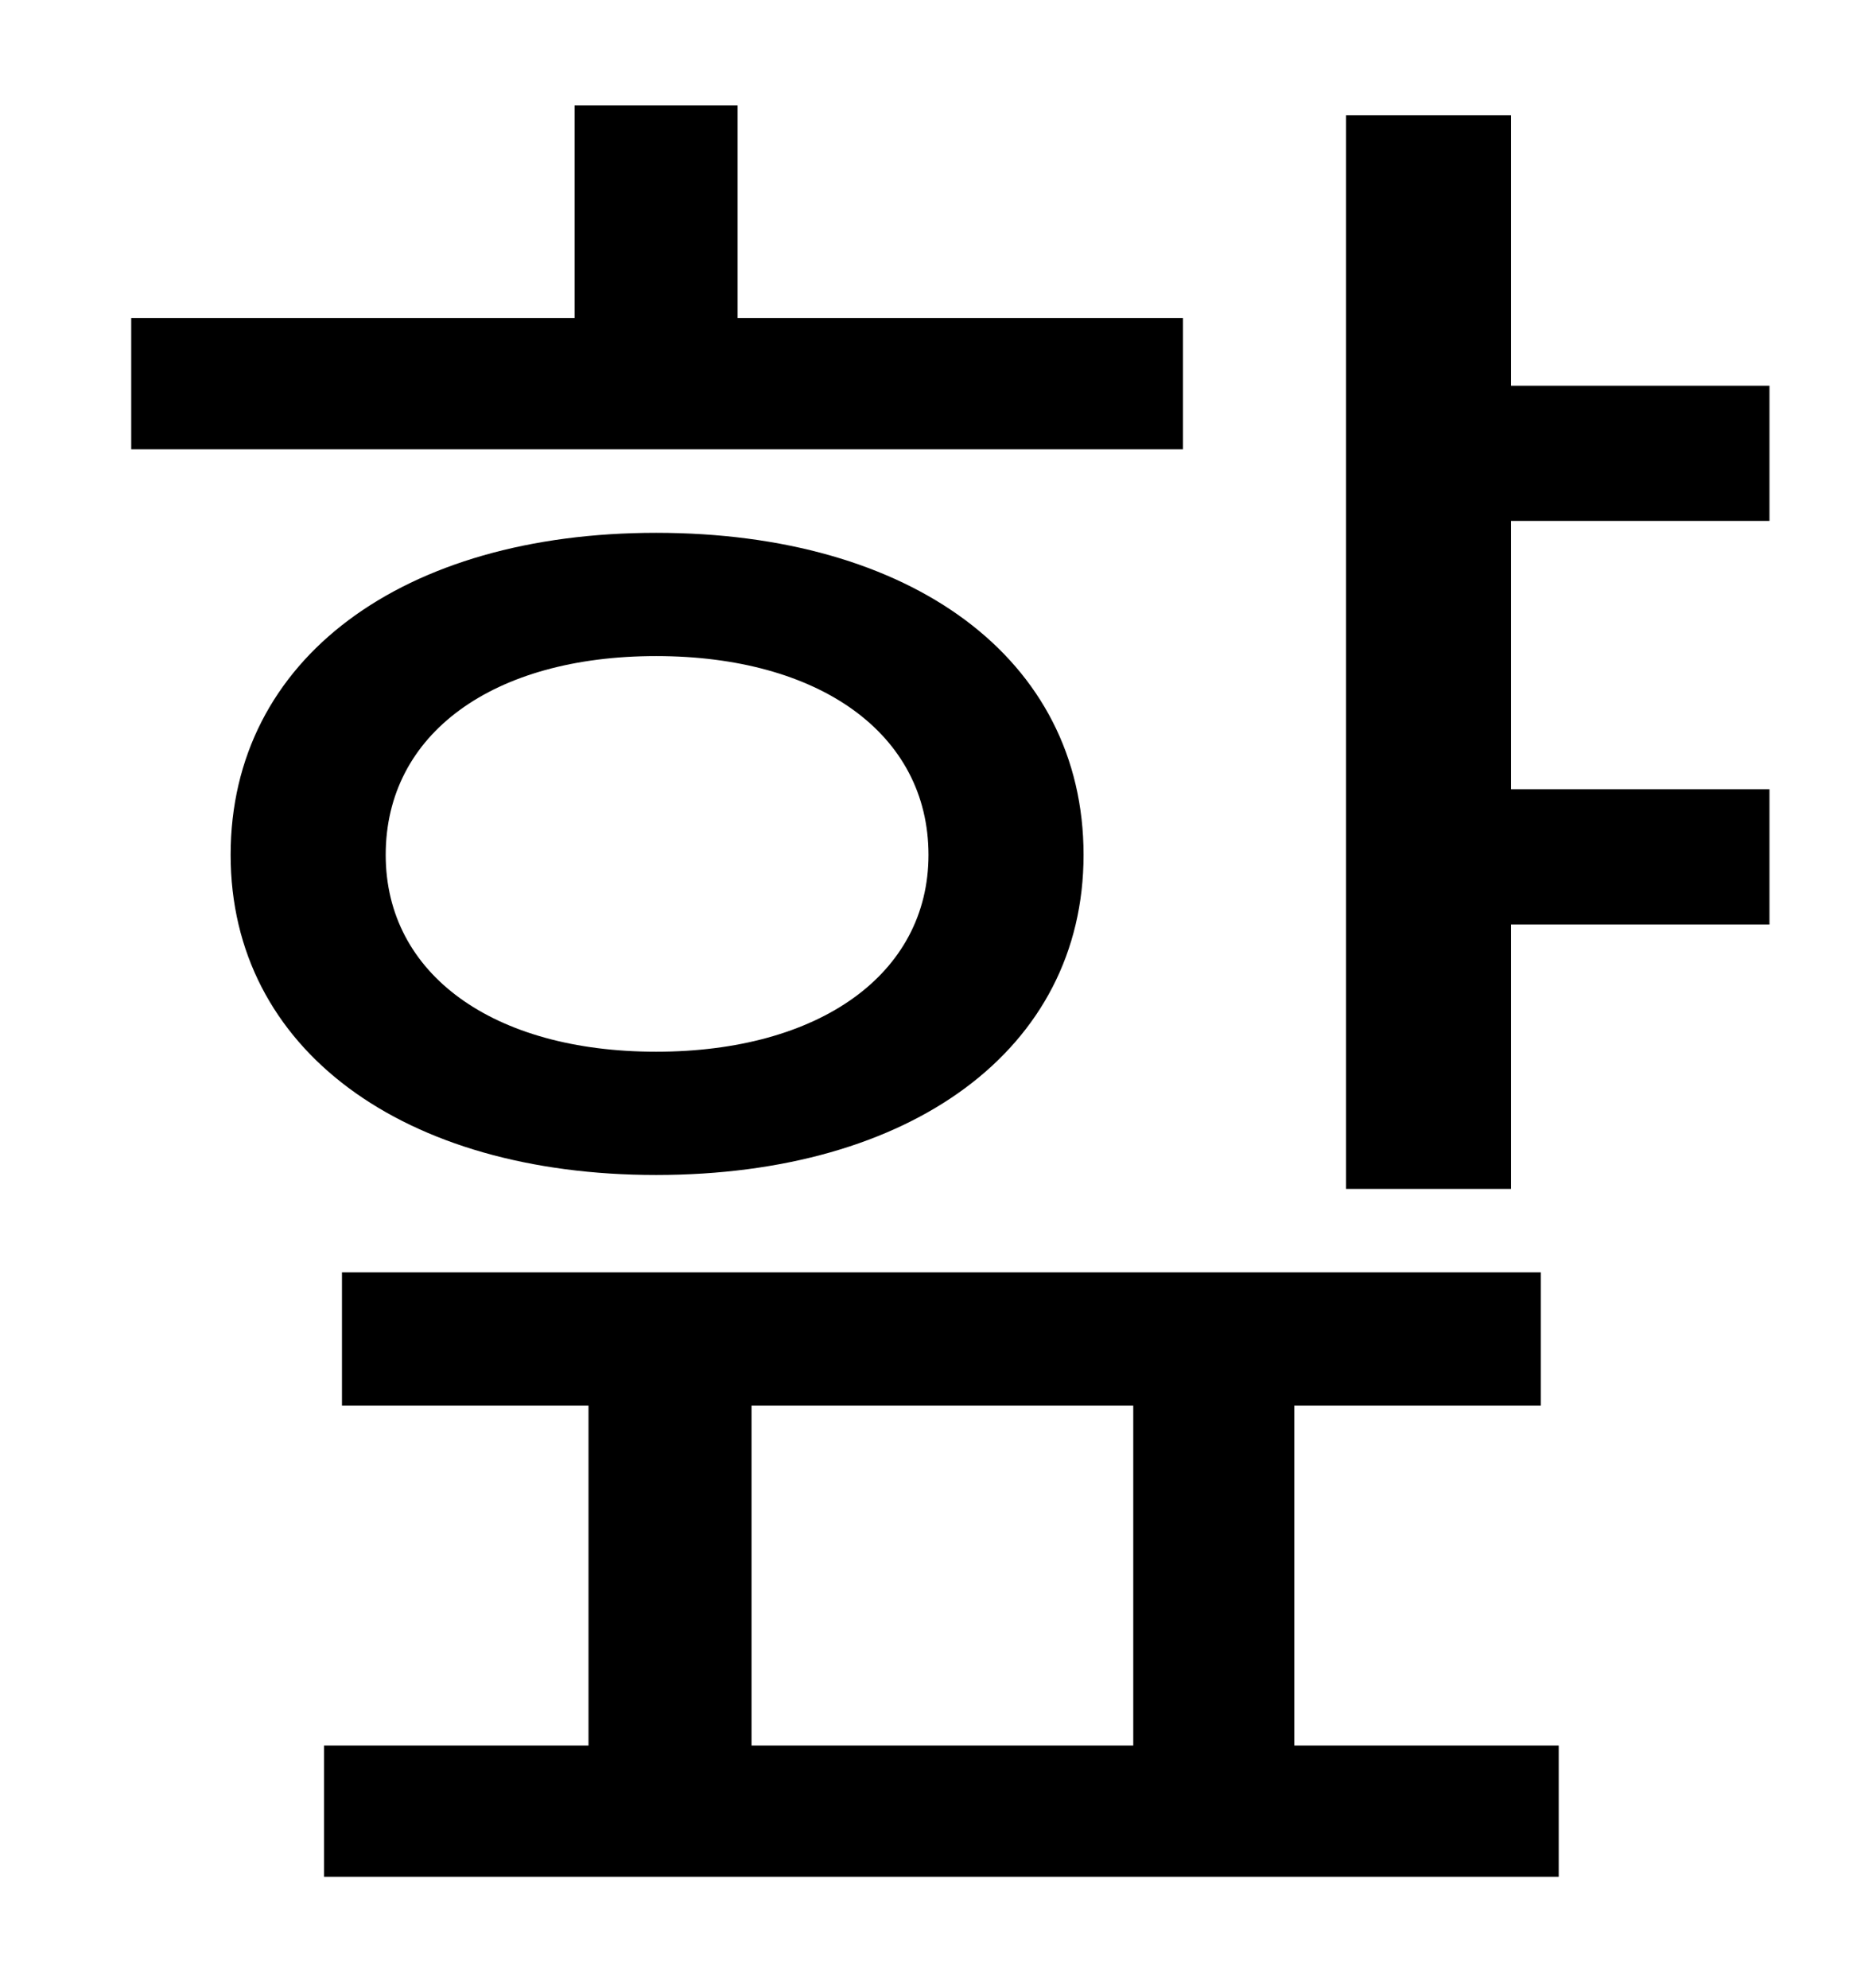 <?xml version="1.0" standalone="no"?>
<!DOCTYPE svg PUBLIC "-//W3C//DTD SVG 1.1//EN" "http://www.w3.org/Graphics/SVG/1.1/DTD/svg11.dtd" >
<svg xmlns="http://www.w3.org/2000/svg" xmlns:xlink="http://www.w3.org/1999/xlink" version="1.1" viewBox="-10 0 930 1000">
   <path fill="currentColor"
d="M585 160v66h-529v-66h223v-107h82v107h224zM184 430c0 60 54 99 136 99s137 -39 137 -99c0 -61 -55 -100 -137 -100s-136 39 -136 100zM535 430c0 98 -87 161 -215 161c-127 0 -214 -63 -214 -161c0 -99 87 -162 214 -162c128 0 215 63 215 162zM368 707v171h192v-171
h-192zM641 707v171h133v66h-621v-66h133v-171h-124v-67h603v67h-124zM880 262h-130v135h130v68h-130v133h-83v-540h83v136h130v68z" />
</svg>
